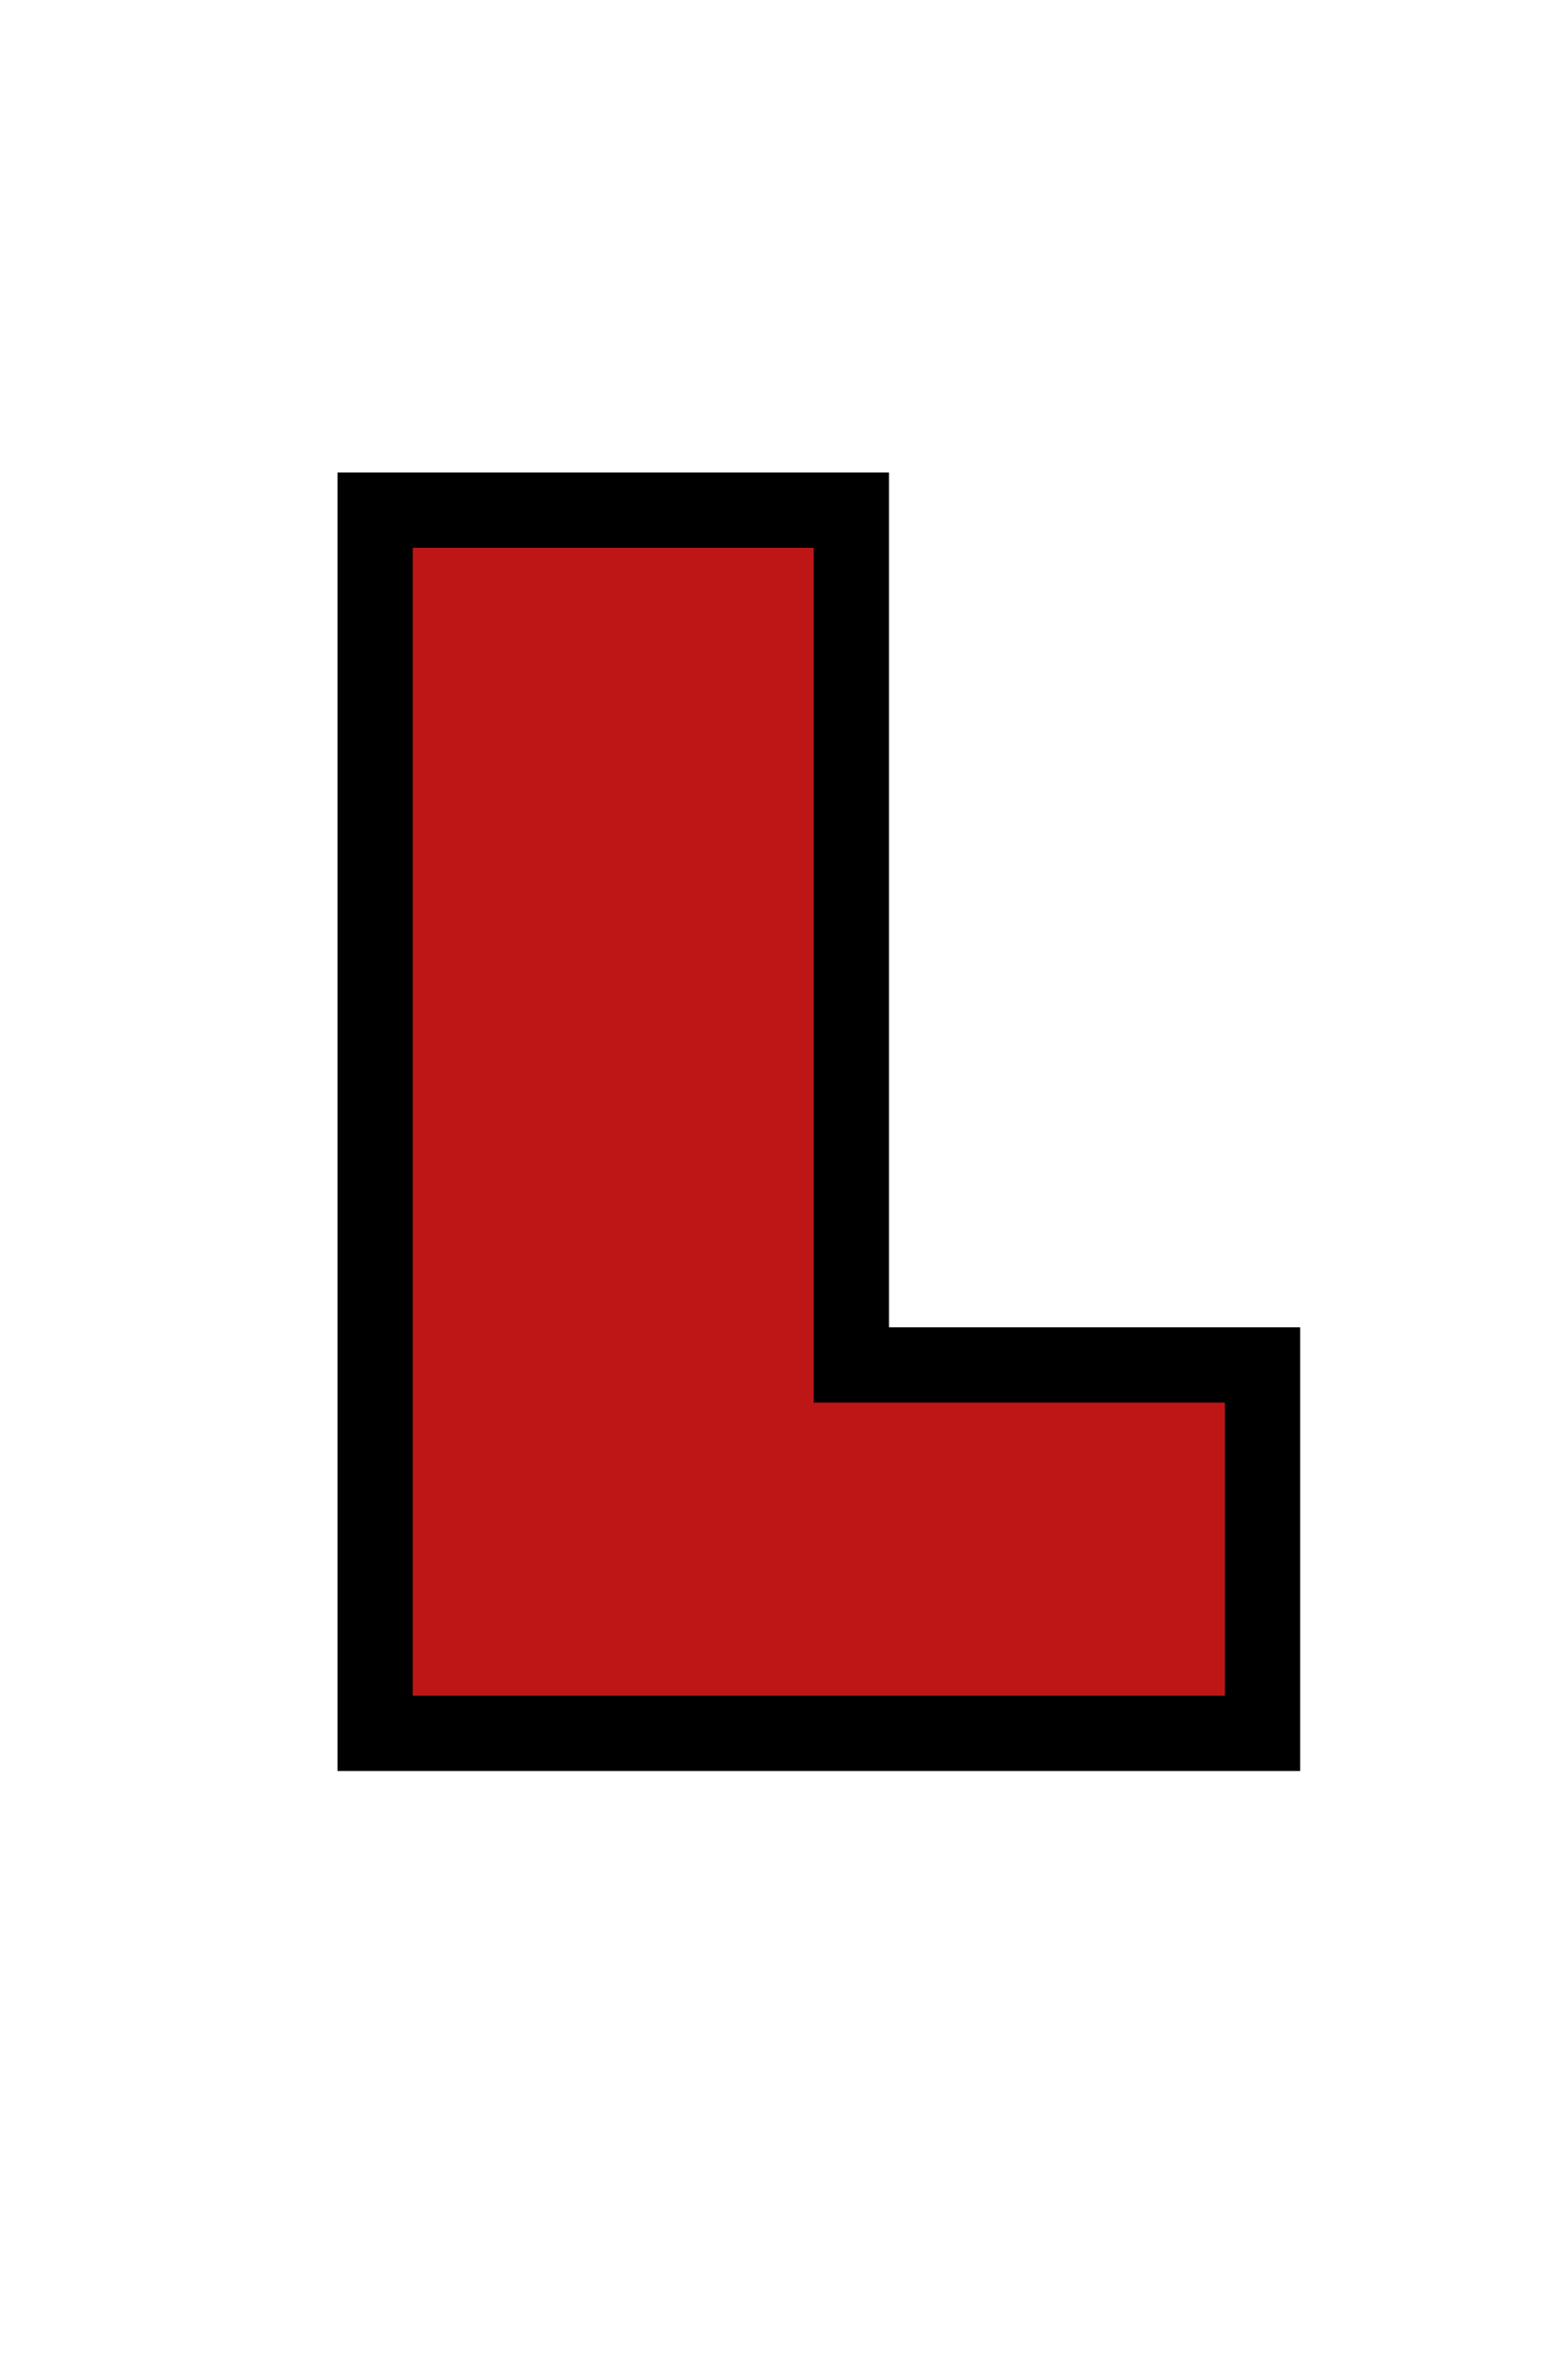 <svg width="1000" height="1500" viewBox="0 0 1000 1500" fill="none" xmlns="http://www.w3.org/2000/svg">
<g filter="url(#filter0_d)">
<path d="M239.258 315.215H542.969V860.137H805.176V1095H239.258V315.215Z" fill="#BE1616"/>
<path d="M239.258 315.215V291.215H215.258V315.215H239.258ZM542.969 315.215H566.969V291.215H542.969V315.215ZM542.969 860.137H518.969V884.137H542.969V860.137ZM805.176 860.137H829.176V836.137H805.176V860.137ZM805.176 1095V1119H829.176V1095H805.176ZM239.258 1095H215.258V1119H239.258V1095ZM239.258 339.215H542.969V291.215H239.258V339.215ZM518.969 315.215V860.137H566.969V315.215H518.969ZM542.969 884.137H805.176V836.137H542.969V884.137ZM781.176 860.137V1095H829.176V860.137H781.176ZM805.176 1071H239.258V1119H805.176V1071ZM263.258 1095V315.215H215.258V1095H263.258Z" fill="black"/>
</g>
<defs>
<filter id="filter0_d" x="205.258" y="291.215" width="633.918" height="847.785" filterUnits="userSpaceOnUse" color-interpolation-filters="sRGB">
<feFlood flood-opacity="0" result="BackgroundImageFix"/>
<feColorMatrix in="SourceAlpha" type="matrix" values="0 0 0 0 0 0 0 0 0 0 0 0 0 0 0 0 0 0 127 0"/>
<feOffset dy="10"/>
<feGaussianBlur stdDeviation="5"/>
<feColorMatrix type="matrix" values="0 0 0 0 0 0 0 0 0 0 0 0 0 0 0 0 0 0 0.5 0"/>
<feBlend mode="normal" in2="BackgroundImageFix" result="effect1_dropShadow"/>
<feBlend mode="normal" in="SourceGraphic" in2="effect1_dropShadow" result="shape"/>
</filter>
</defs>
</svg>
